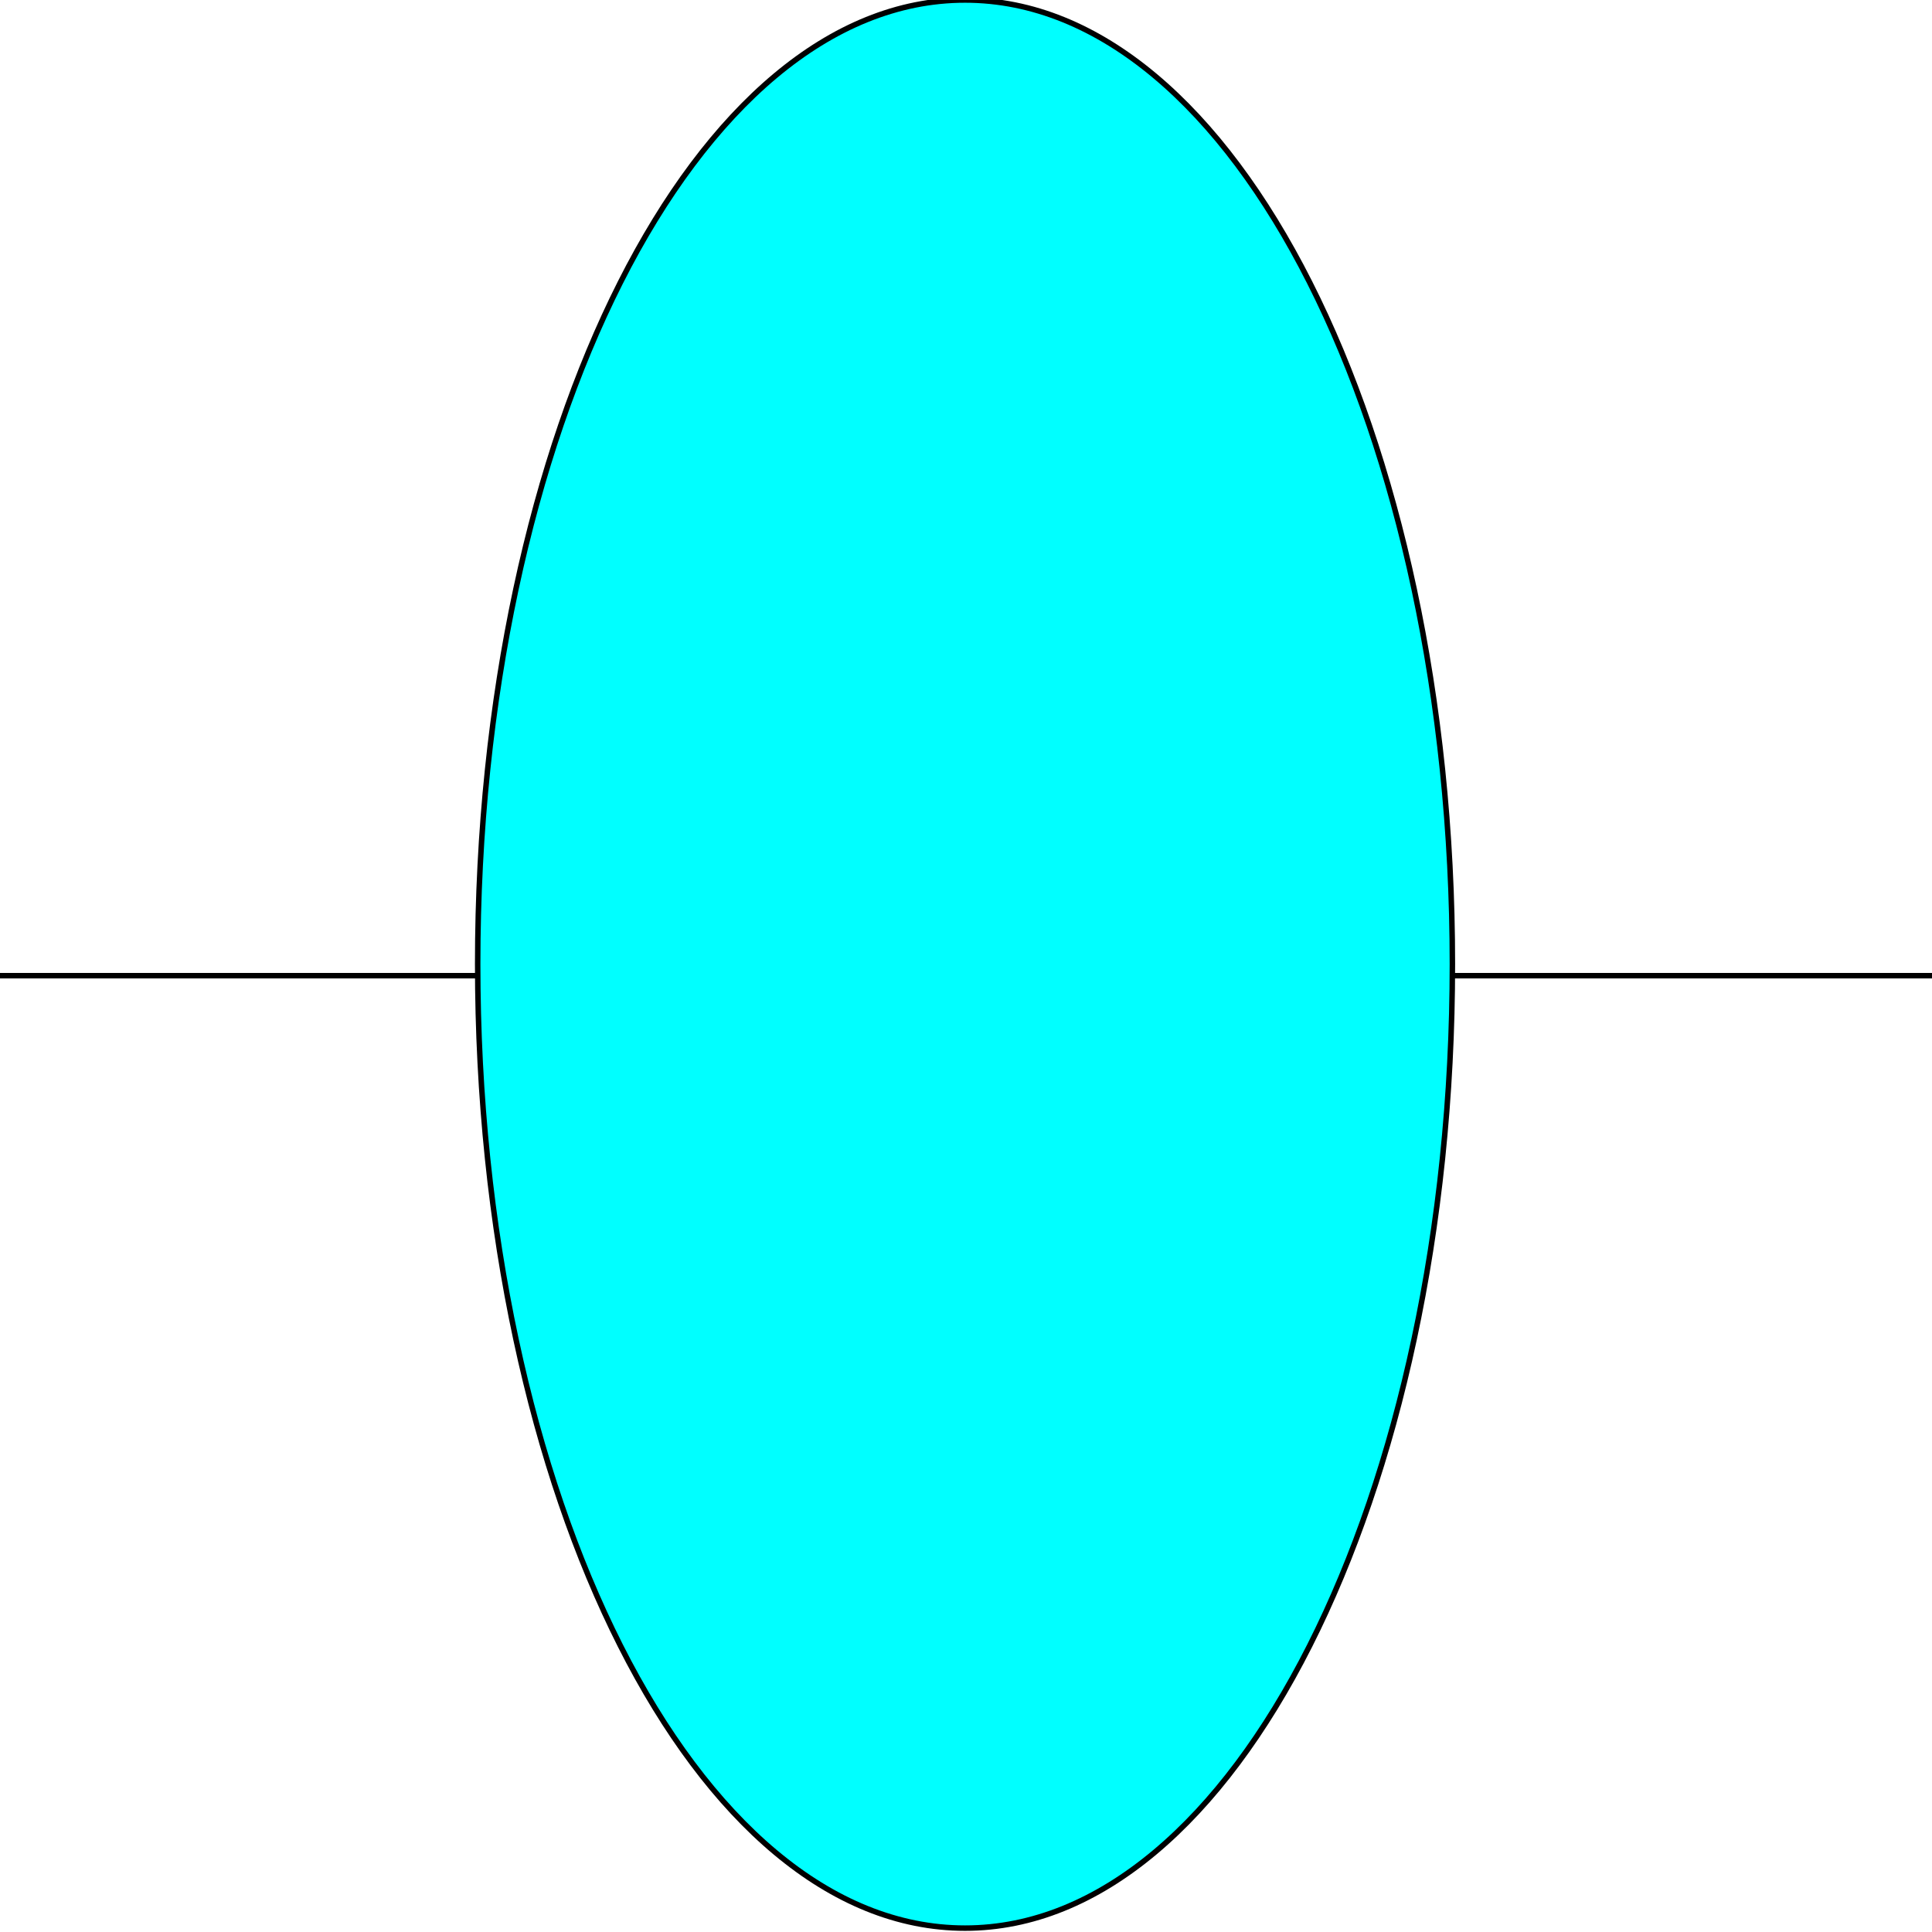 <svg width="150" height="150" viewBox="0 0 150 150" fill="none" xmlns="http://www.w3.org/2000/svg">
<g clip-path="url(#clip0_2109_163048)">
<path d="M0 75.752H37.087" stroke="black" stroke-width="0.425"/>
<path d="M112.763 75.752H150" stroke="black" stroke-width="0.425"/>
<path d="M74.925 149.699C95.822 149.699 112.763 116.188 112.763 74.85C112.763 33.511 95.822 0 74.925 0C54.028 0 37.087 33.511 37.087 74.85C37.087 116.188 54.028 149.699 74.925 149.699Z" fill="#00FFFF" stroke="black" stroke-width="0.425"/>
</g>
<defs>
<clipPath id="clip0_2109_163048">
<rect width="150" height="150" fill="white"/>
</clipPath>
</defs>
</svg>
